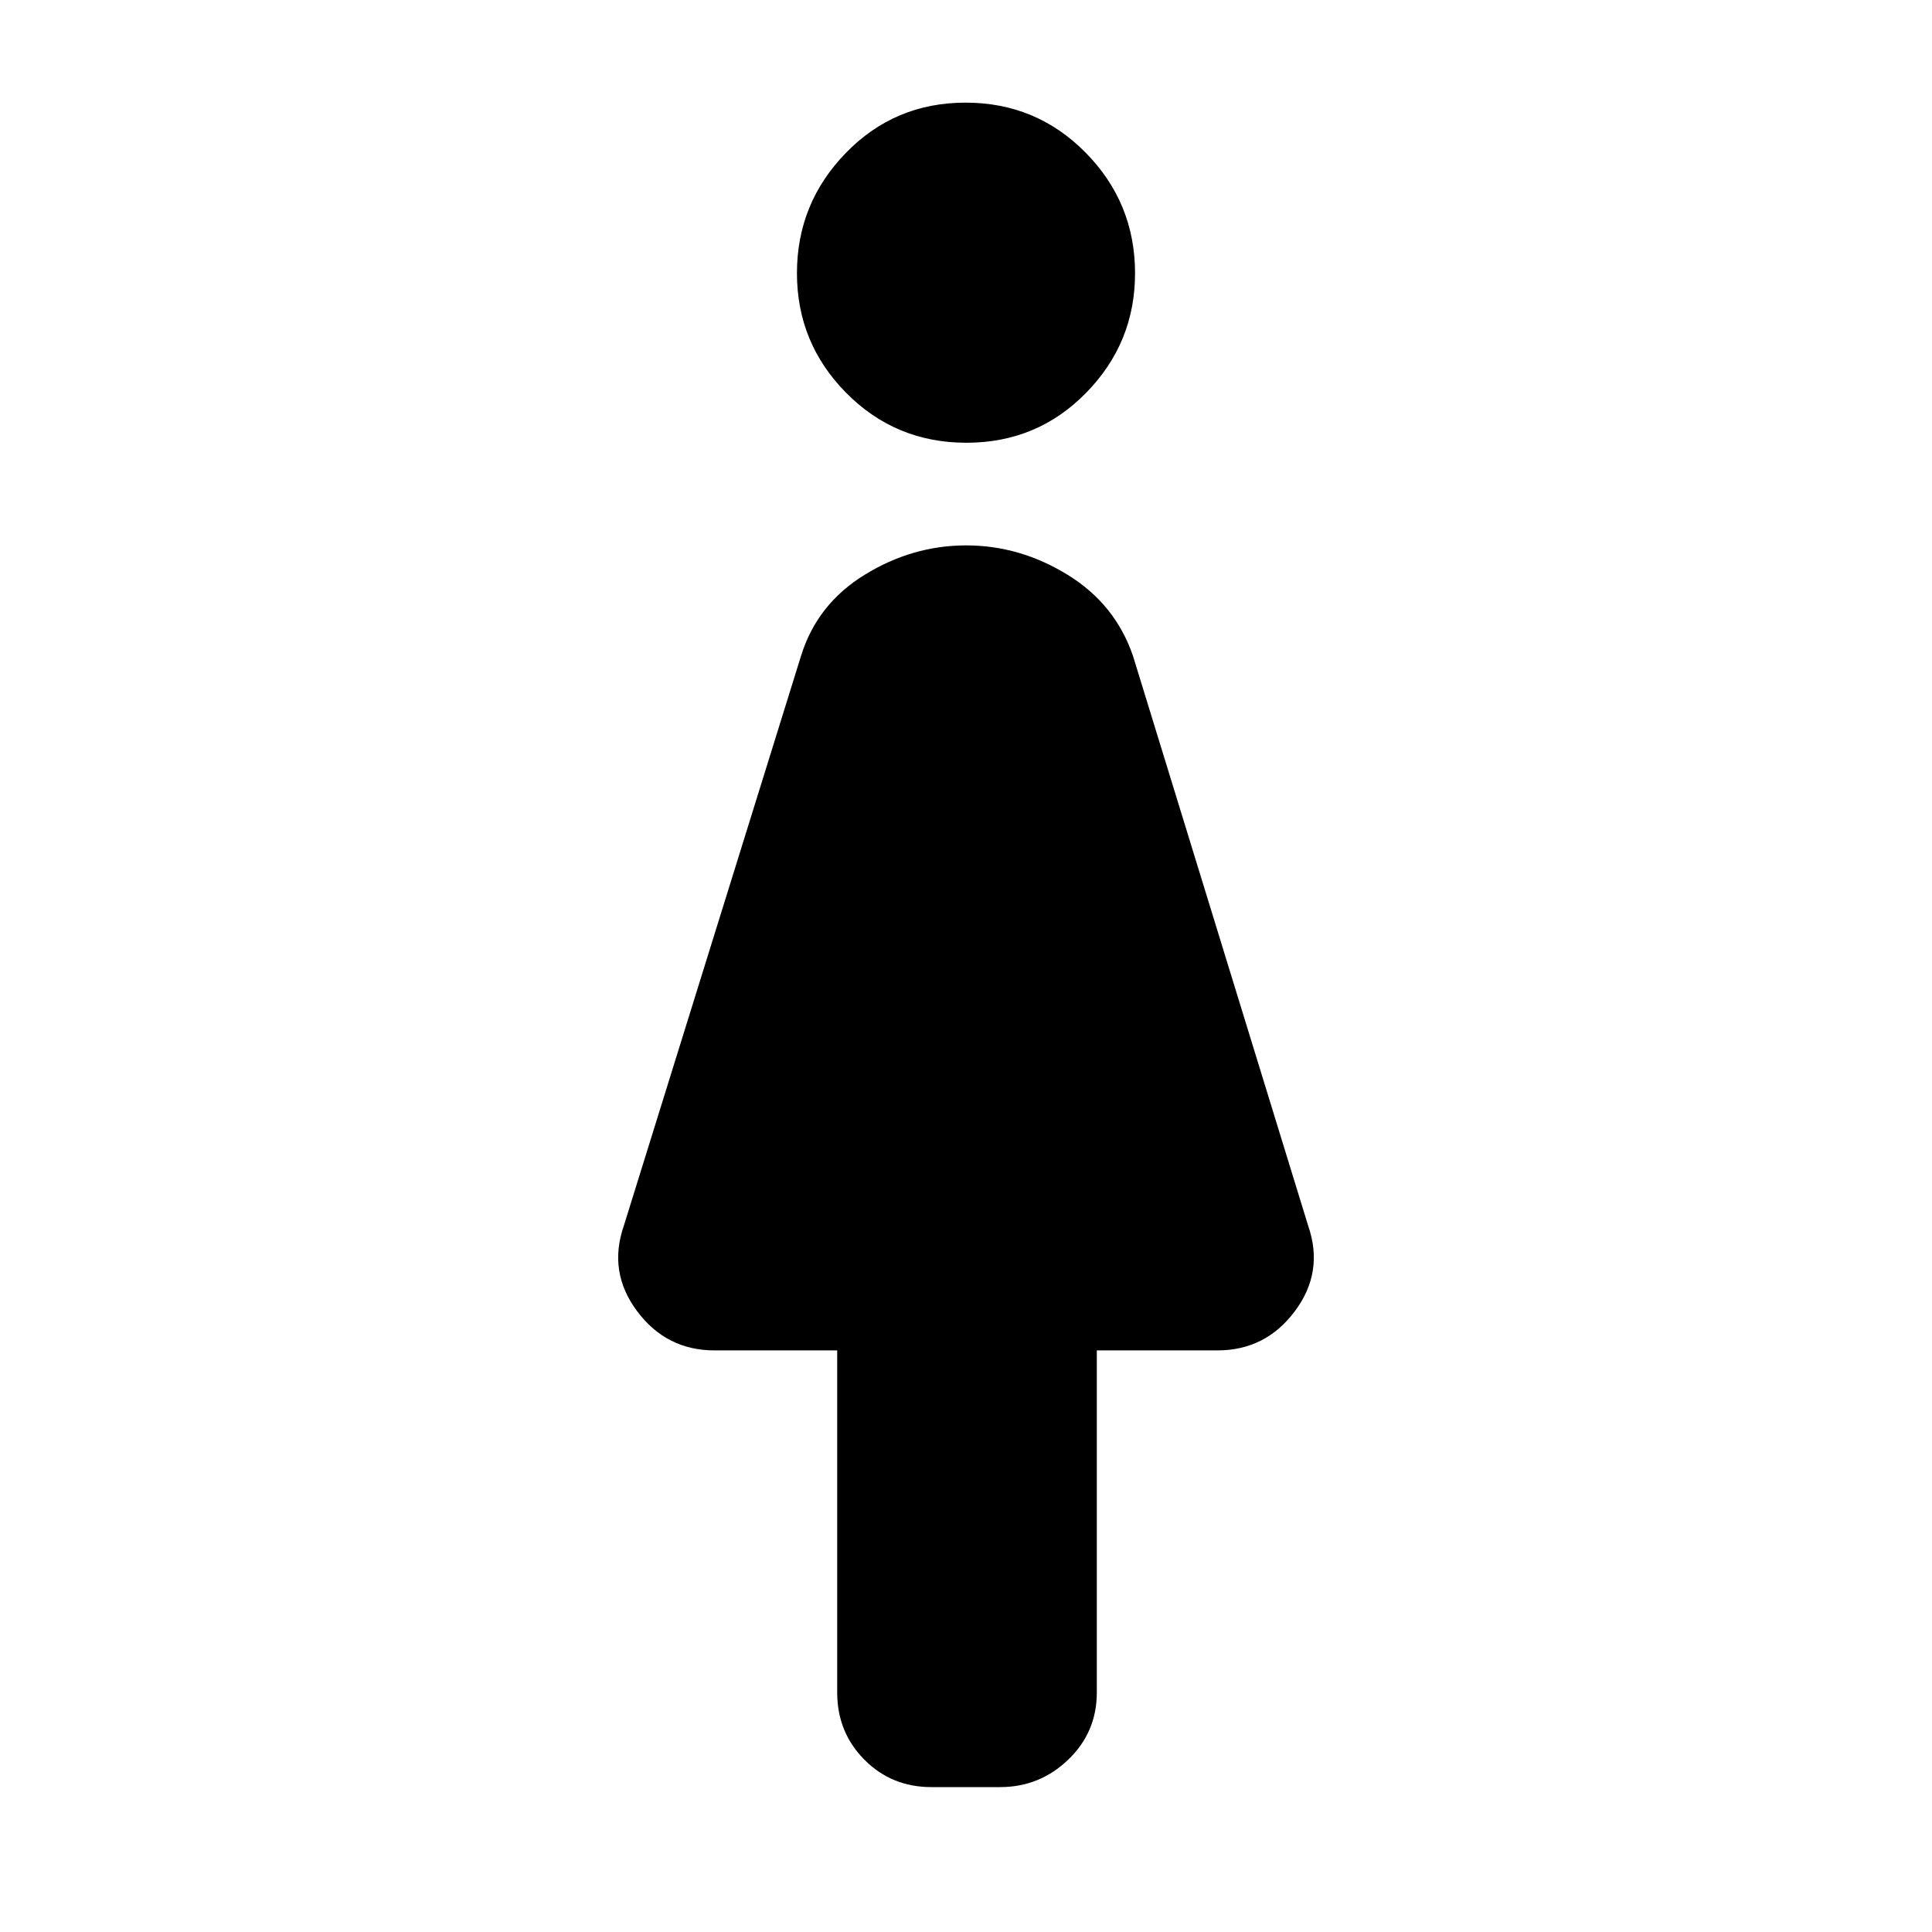 <svg xmlns="http://www.w3.org/2000/svg" height="48" viewBox="0 -960 960 960" width="48"><path d="M416-119v-170h-61q-23.87 0-38.43-19.5Q302-328 310-351l88-283q7.96-25.85 31.69-40.42Q453.42-689 480.07-689q26.64 0 50.37 14.58Q554.18-659.85 563-634l87 283q8 23-6.57 42.5Q628.87-289 605-289h-60v170q0 19.75-14.21 33.37Q516.58-72 496.93-72h-34.15Q443-72 429.5-85.63 416-99.25 416-119Zm64.21-621q-35.21 0-59.71-24.75t-24.5-59.5Q396-859 420.29-884t59.5-25q35.21 0 59.71 24.91 24.5 24.9 24.5 59.88 0 34.56-24.29 59.38Q515.42-740 480.21-740Z"/></svg>